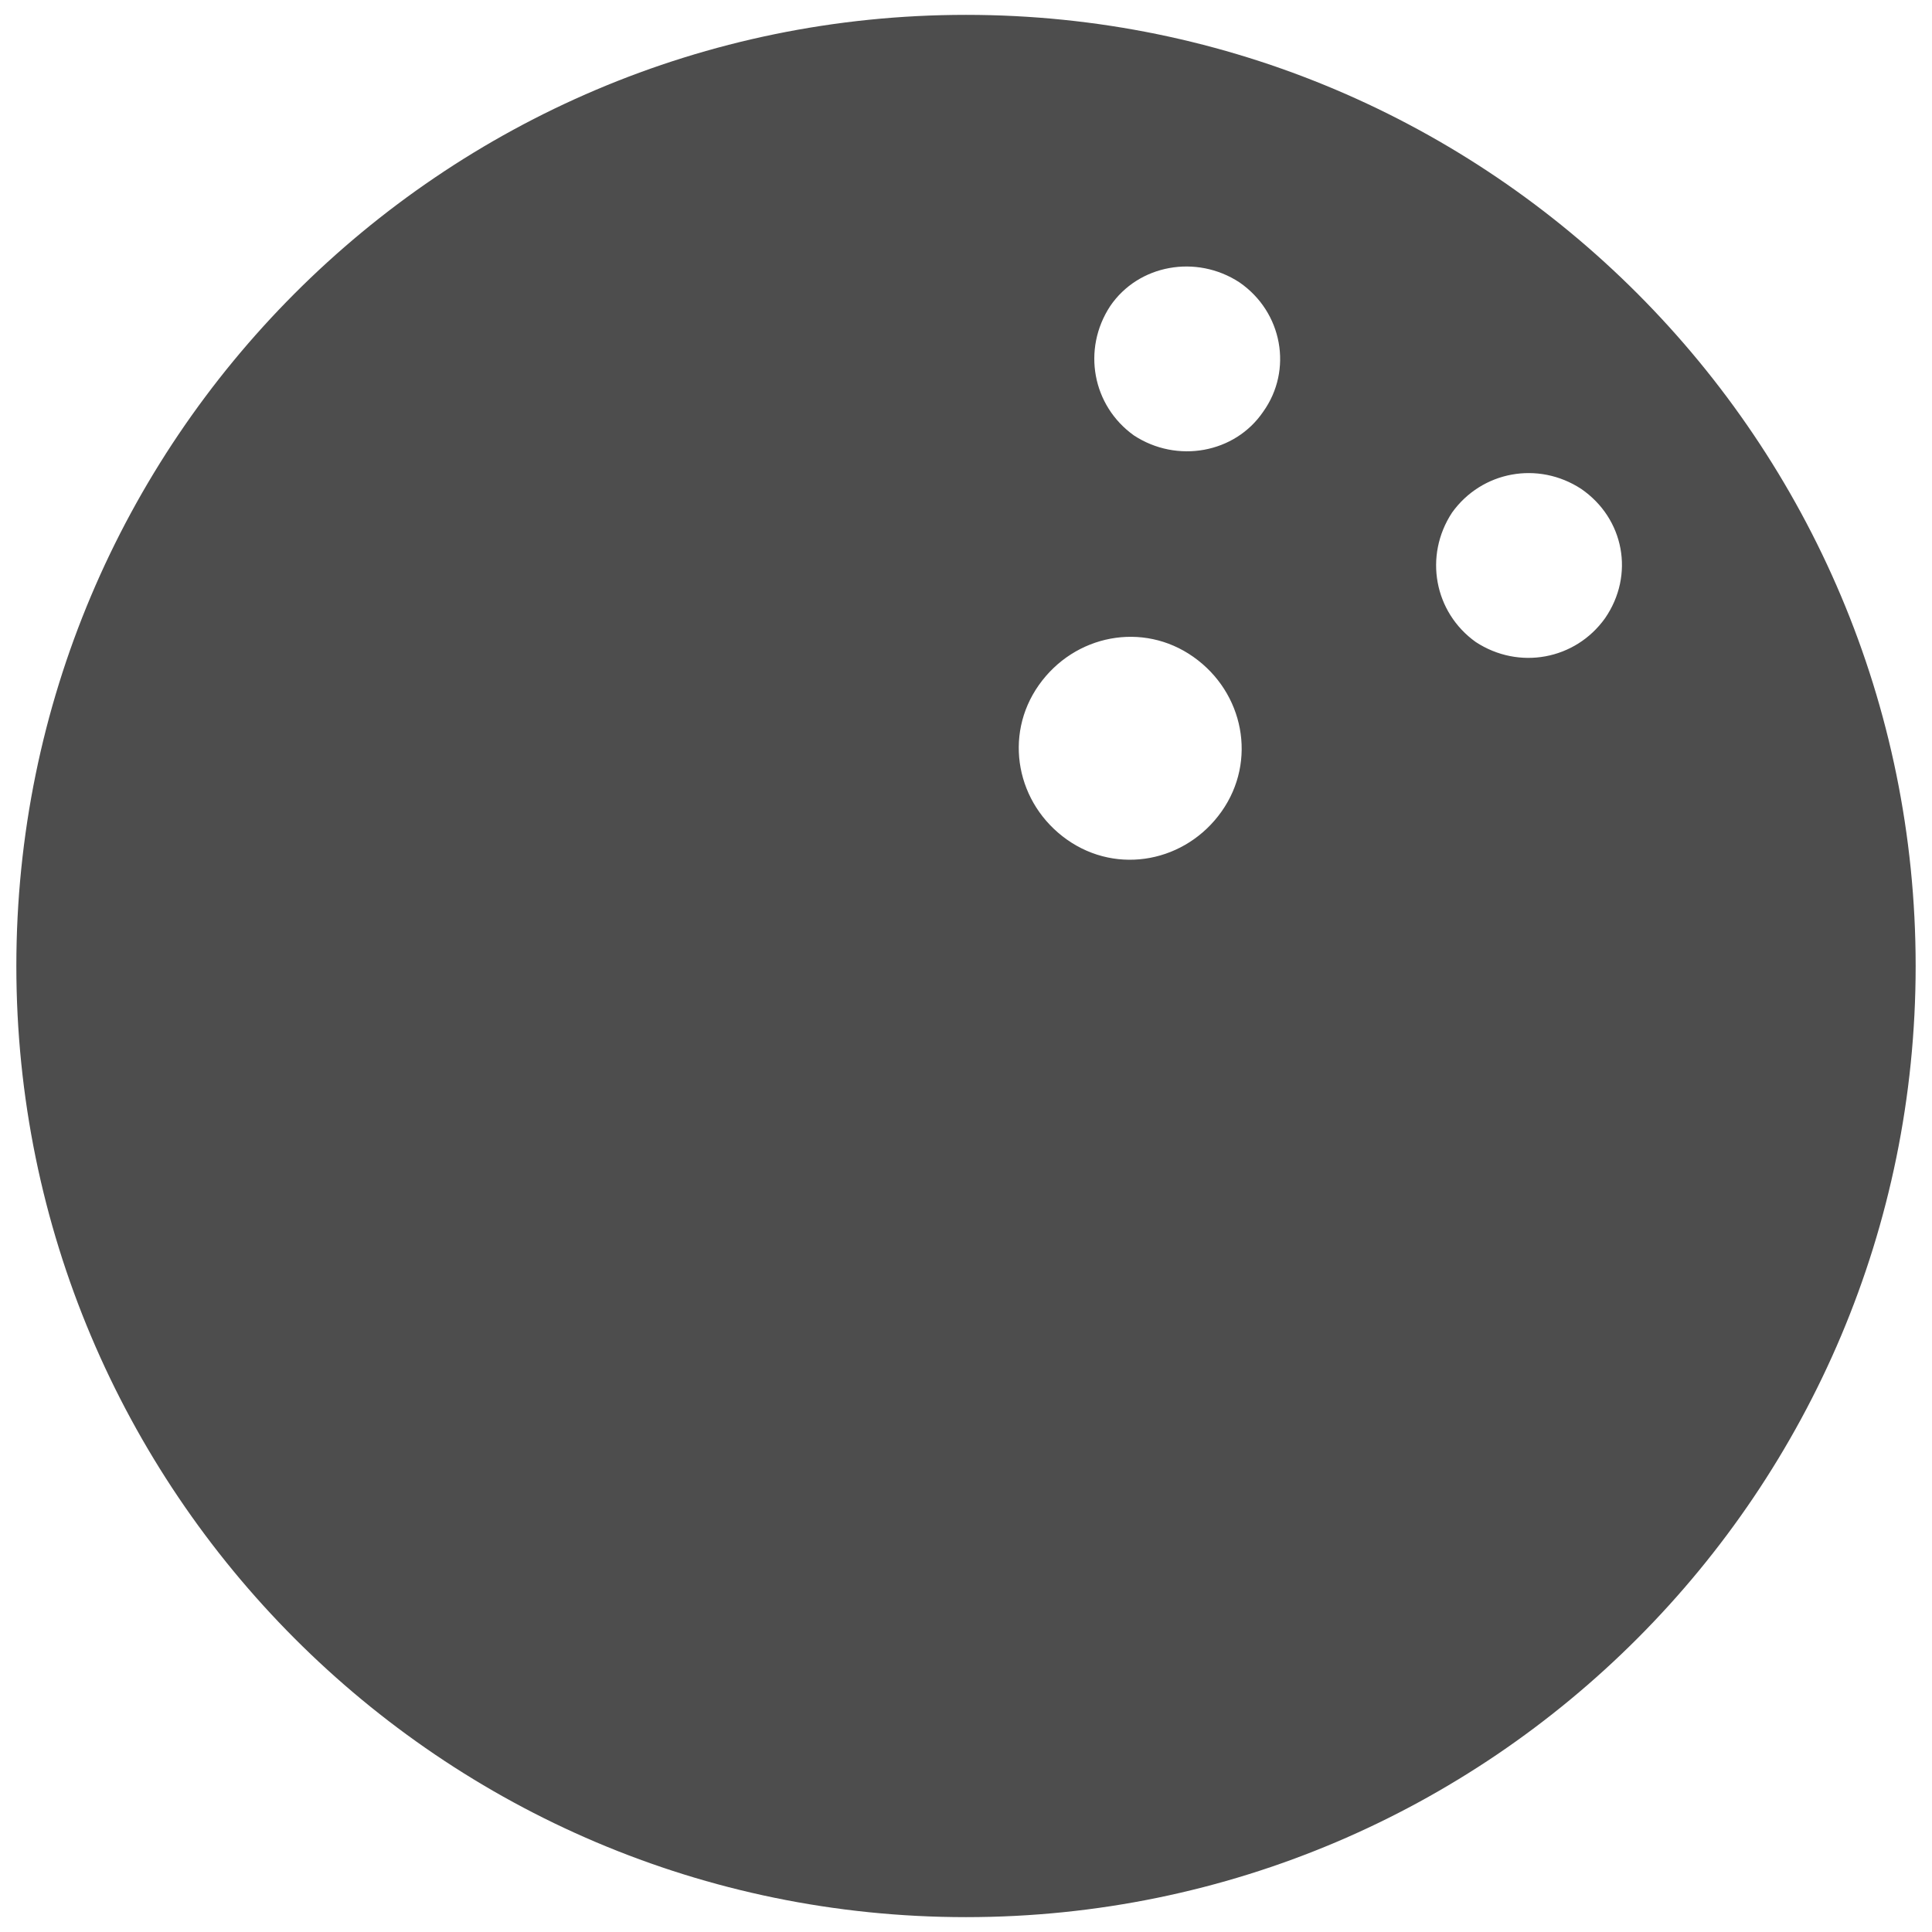 <?xml version="1.0" encoding="utf-8"?>
<!-- Generator: Adobe Illustrator 19.2.1, SVG Export Plug-In . SVG Version: 6.00 Build 0)  -->
<svg version="1.1" id="Layer_1" xmlns="http://www.w3.org/2000/svg" xmlns:xlink="http://www.w3.org/1999/xlink" x="0px" y="0px"
	 viewBox="0 0 130 130" style="enable-background:new 0 0 130 130;" xml:space="preserve">
<style type="text/css">
	.st0{fill:none;}
	.st1{fill:#4D4D4D;}
</style>
<rect class="st0" width="130" height="130"/>
<path class="st1" d="M65,1C29.7,1,1.1,29.7,1.1,65c0,35.3,28.6,64,63.9,64c35.3,0,63.9-28.7,63.9-64C128.9,29.7,100.3,1,65,1z
	 M82.2,54.6c-2.4,3.4-7,4.3-10.4,1.9c-3.4-2.4-4.3-7-1.9-10.4c2.4-3.4,7-4.3,10.4-1.9C83.7,46.6,84.6,51.2,82.2,54.6z M85,27.7
	c-1.9,2.8-5.8,3.5-8.7,1.6c-2.8-2-3.5-5.8-1.6-8.7c1.9-2.8,5.8-3.5,8.7-1.6C86.3,21,87,24.9,85,27.7z M108,41.6
	c-2,2.8-5.8,3.5-8.7,1.6c-2.8-2-3.5-5.8-1.6-8.7c2-2.8,5.8-3.5,8.7-1.6C109.3,34.9,110,38.7,108,41.6z"/>
</svg>
